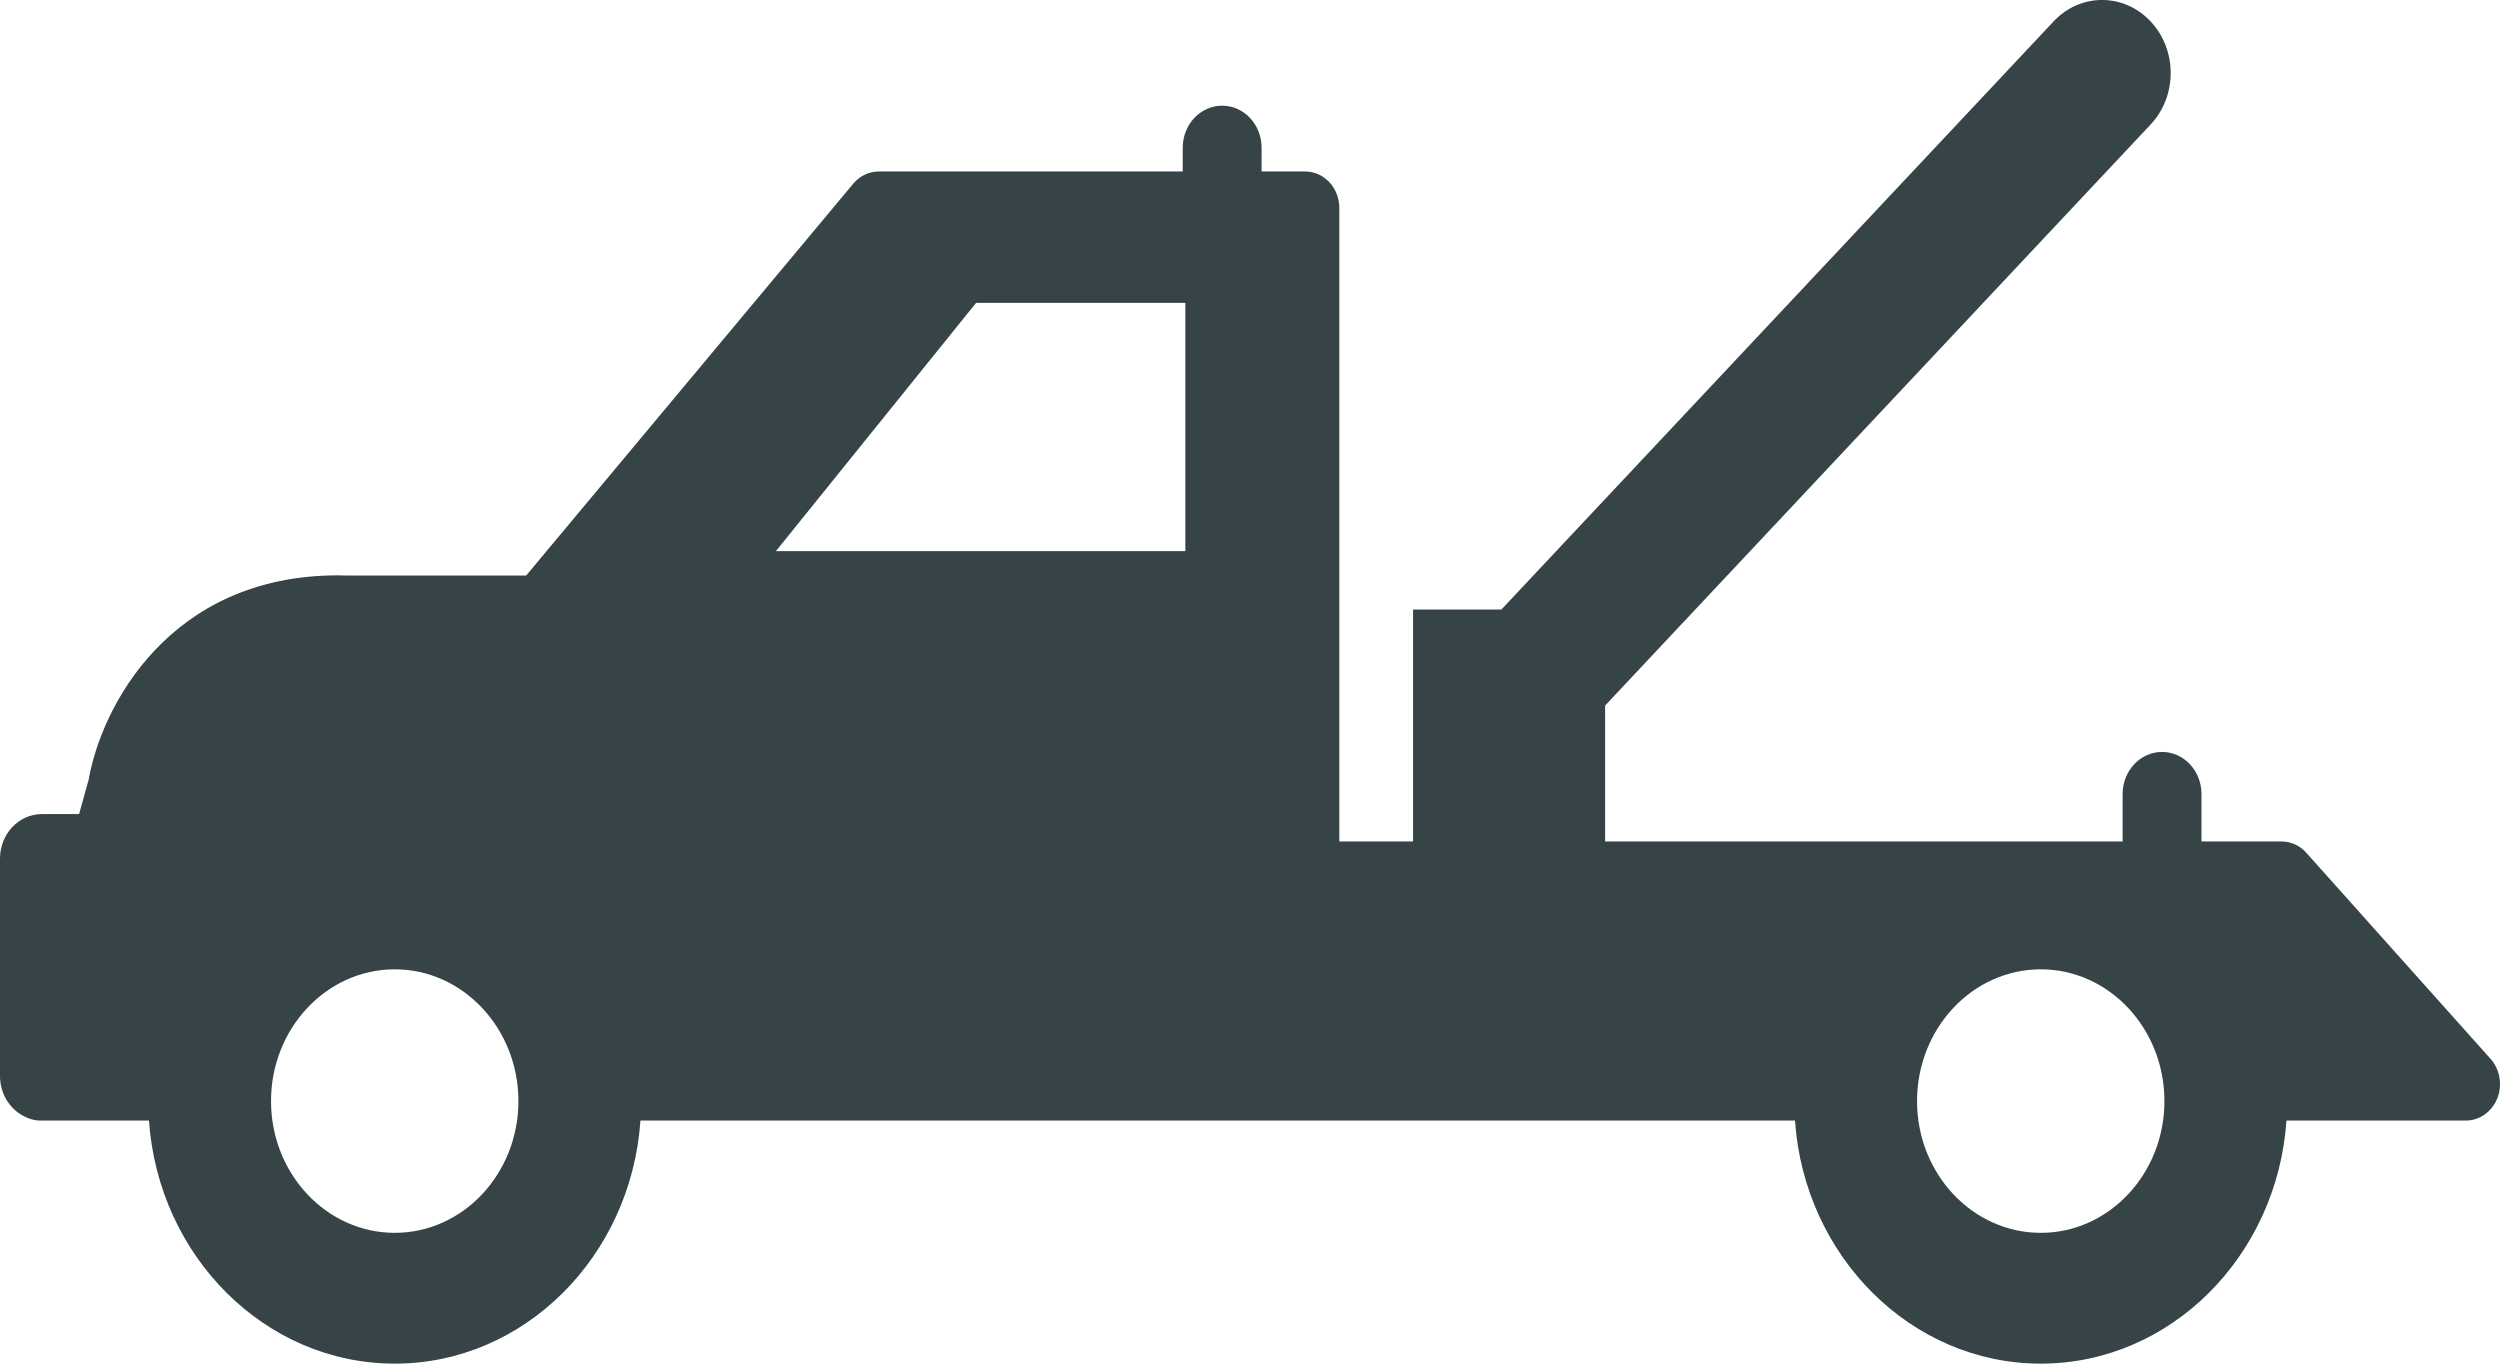 <?xml version="1.0" encoding="UTF-8"?>
<svg width="22px" height="12px" viewBox="0 0 22 12" version="1.1" xmlns="http://www.w3.org/2000/svg" xmlns:xlink="http://www.w3.org/1999/xlink">
    <!-- Generator: Sketch 44.1 (41455) - http://www.bohemiancoding.com/sketch -->
    <title>Tow Truck</title>
    <desc>Created with Sketch.</desc>
    <defs></defs>
    <g id="Symbols" stroke="none" stroke-width="1" fill="none" fill-rule="evenodd">
        <g id="Icon---Tow-Truck" transform="translate(-5, -10)" fill="#364347">
            <path d="M26.917,19.318 L25.296,17.505 C25.24,17.441 25.161,17.405 25.078,17.405 L24.373,17.405 C24.373,17.405 24.373,17.405 24.373,17.404 L24.373,16.987 C24.373,16.783 24.218,16.617 24.026,16.617 C23.835,16.617 23.679,16.783 23.679,16.987 L23.679,17.404 L23.679,17.405 L19.125,17.405 L19.125,16.209 L23.925,11.096 C24.161,10.846 24.161,10.439 23.925,10.188 C23.689,9.937 23.307,9.937 23.072,10.188 L18.212,15.364 L17.435,15.364 L17.435,17.405 L16.786,17.405 L16.786,11.83 C16.786,11.652 16.651,11.509 16.484,11.509 L16.102,11.509 L16.102,11.3 C16.102,11.095 15.947,10.93 15.755,10.93 C15.564,10.93 15.408,11.095 15.408,11.3 L15.408,11.509 L12.734,11.509 C12.648,11.509 12.566,11.548 12.509,11.616 L9.63,15.065 L8.057,15.065 C8.03,15.064 8.003,15.063 7.976,15.063 C6.486,15.063 5.891,16.227 5.781,16.858 L5.696,17.164 L5.368,17.164 C5.165,17.164 5,17.339 5,17.556 L5,19.469 C5,19.636 5.098,19.777 5.235,19.834 C5.272,19.851 5.313,19.861 5.354,19.861 L6.311,19.861 C6.394,21.055 7.332,22 8.474,22 C9.615,22 10.554,21.055 10.636,19.861 L20.796,19.861 C20.878,21.055 21.817,22 22.959,22 C24.1,22 25.039,21.055 25.121,19.861 L26.699,19.861 C26.82,19.861 26.928,19.784 26.976,19.666 C27.023,19.548 27,19.411 26.917,19.318 L26.917,19.318 Z M8.474,20.849 C7.873,20.849 7.385,20.329 7.385,19.69 C7.385,19.05 7.873,18.53 8.474,18.53 C9.074,18.53 9.562,19.05 9.562,19.69 C9.562,20.329 9.074,20.849 8.474,20.849 L8.474,20.849 Z M15.431,14.85 L11.828,14.85 L13.59,12.665 L15.431,12.665 L15.431,14.85 Z M22.959,20.849 C22.358,20.849 21.87,20.329 21.87,19.69 C21.87,19.05 22.358,18.53 22.959,18.53 C23.559,18.53 24.047,19.05 24.047,19.69 C24.047,20.329 23.559,20.849 22.959,20.849 L22.959,20.849 Z" id="Tow-Truck"></path>
        </g>
    </g>
</svg>